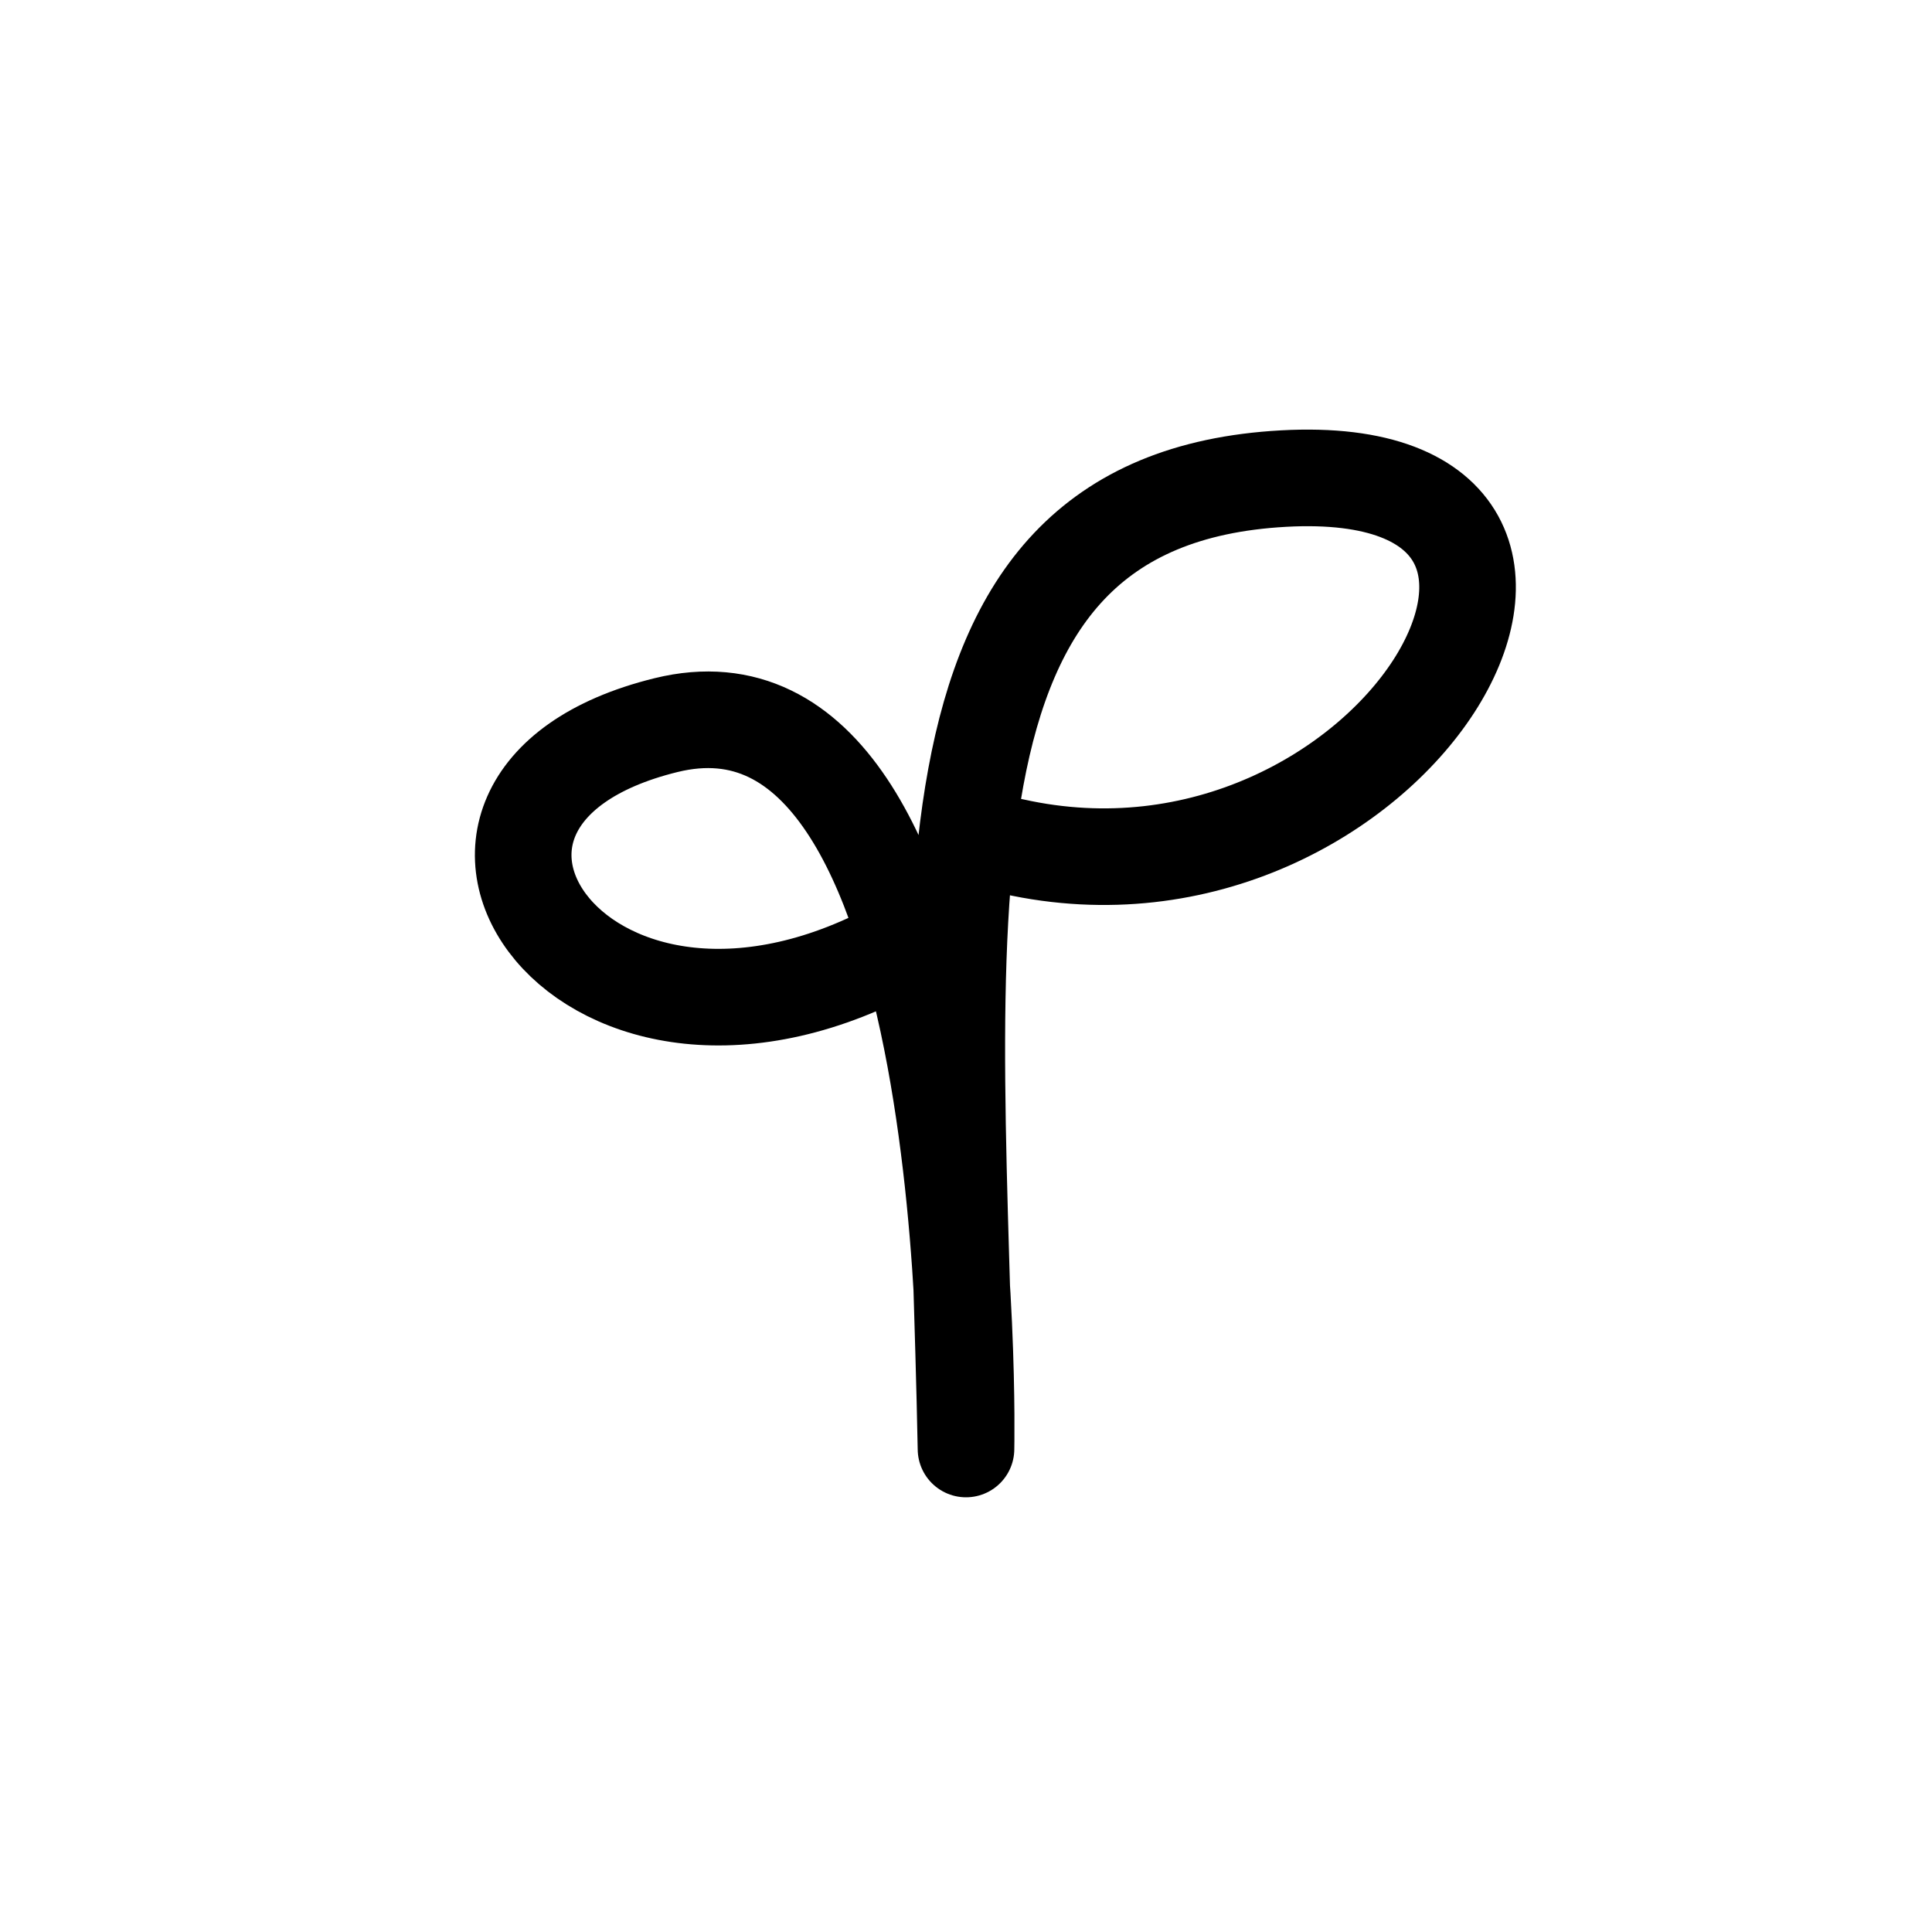 <svg xmlns="http://www.w3.org/2000/svg" width="1000" height="1000"><defs/><path d="M524.219 438.156c196.125 43.856 338.015-201.261 140.218-190.445C463.871 258.676 494.852 481.617 500 750c0 0 8.961-415.098-155.305-374.668-155.379 38.242-42.277 206.02 123.168 113.168" fill="none" stroke-linecap="round" stroke-linejoin="round" stroke="#000" stroke-width="50"/></svg>
